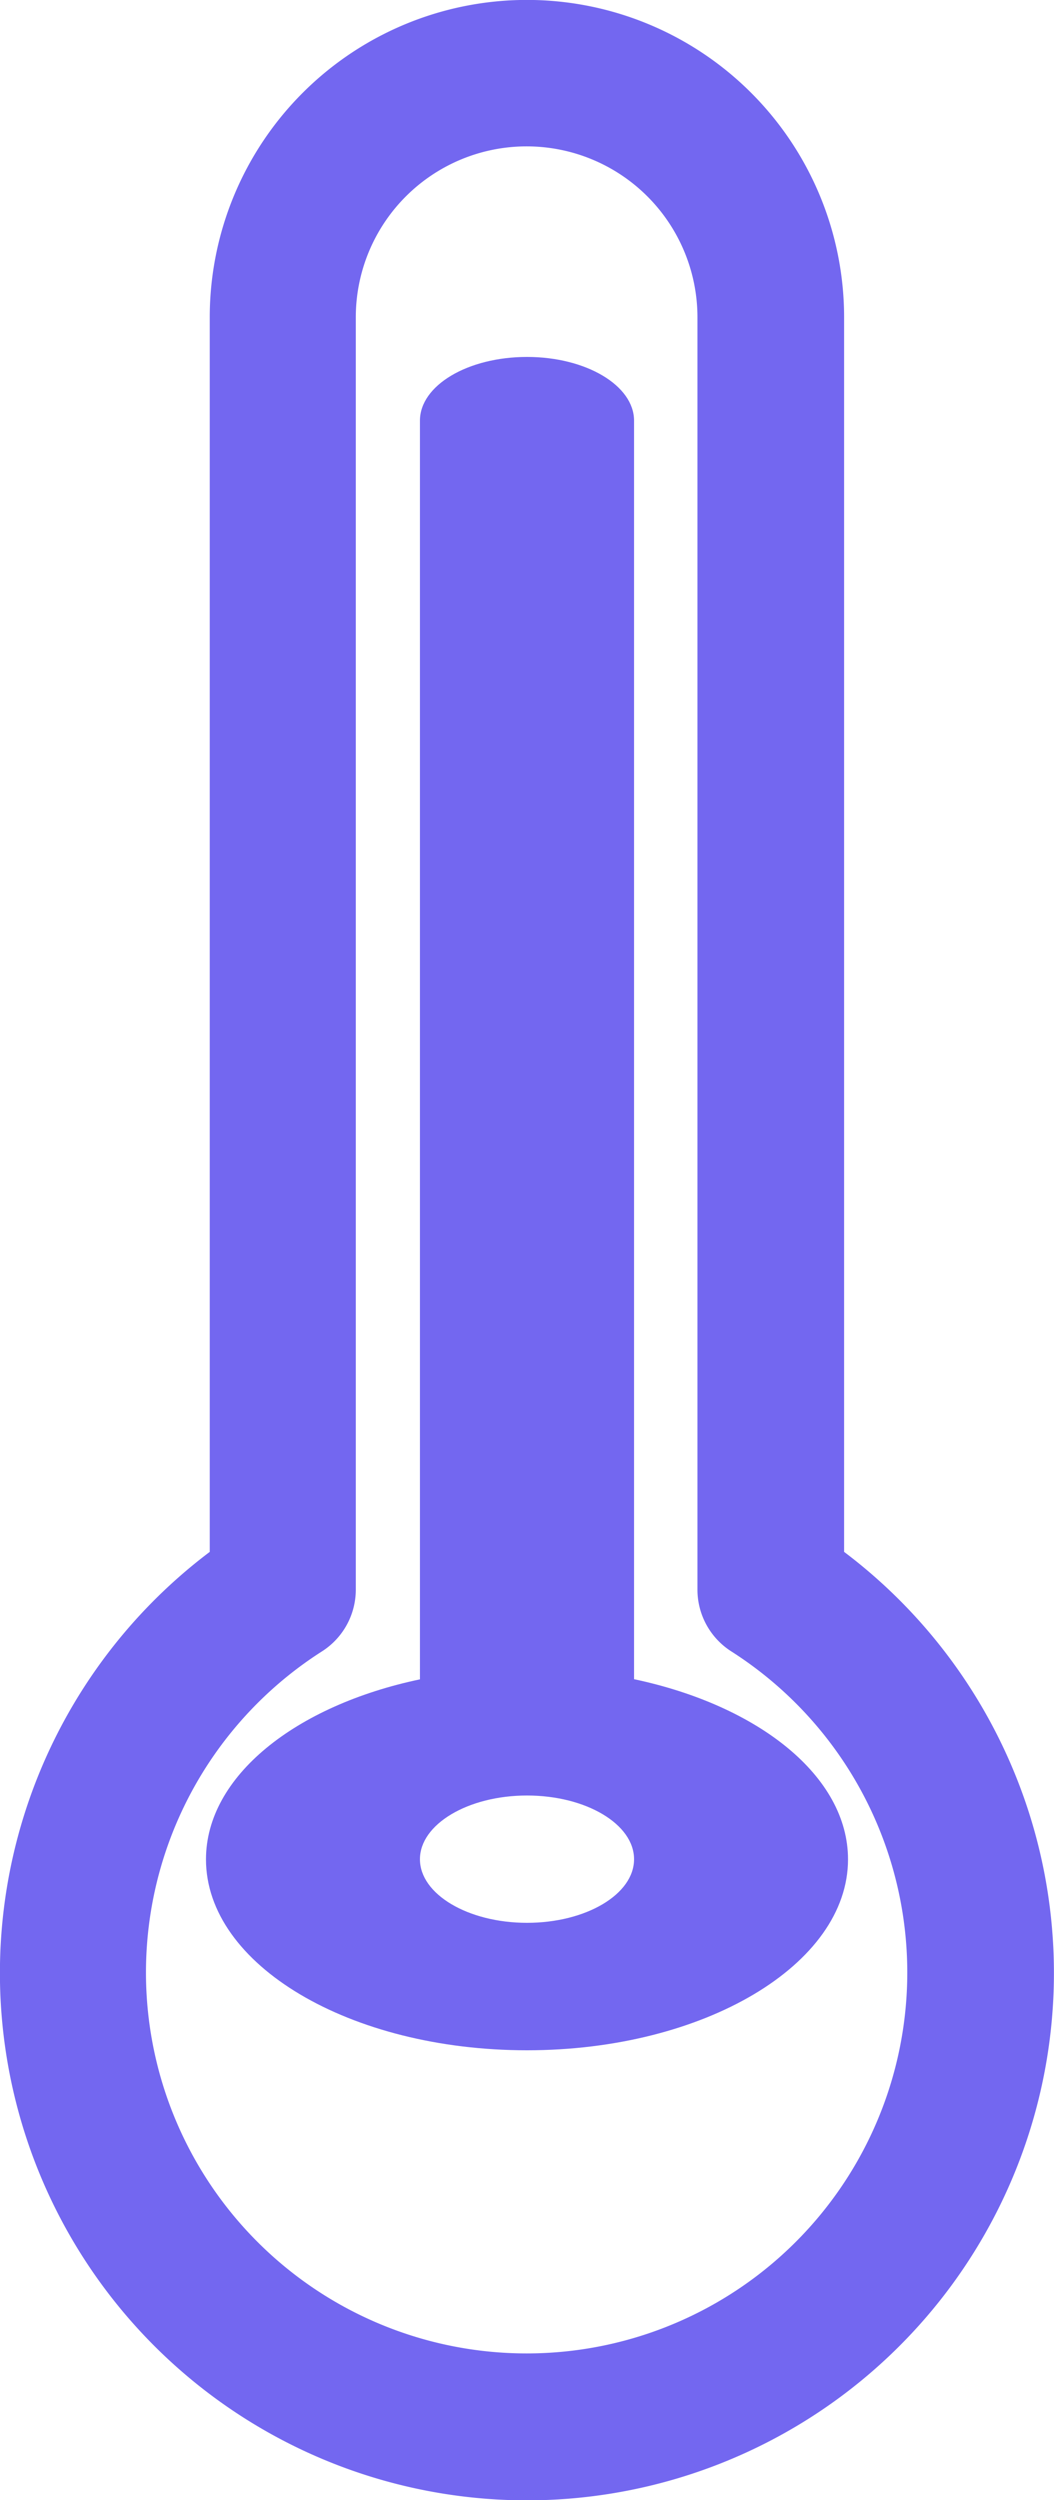 <svg xmlns="http://www.w3.org/2000/svg" width="7" height="16.593" viewBox="0 0 7 16.593">
  <g id="thermometer" transform="translate(-73.002)">
    <path id="Path_85" data-name="Path 85" d="M78.608,10.3V2.106a2.106,2.106,0,1,0-4.213,0V10.3a3.5,3.5,0,1,0,4.213,0ZM76.5,15.62a2.528,2.528,0,0,1-1.359-4.66.486.486,0,0,0,.224-.41V2.106a1.134,1.134,0,0,1,2.269,0v8.444a.486.486,0,0,0,.224.41A2.528,2.528,0,0,1,76.5,15.62Z" fill="#7367f0"/>
    <path id="Path_86" data-name="Path 86" d="M138.845,58.776V50.423c0-.233-.318-.423-.711-.423s-.711.189-.711.423v8.354c-.827.174-1.421.644-1.421,1.195,0,.7.956,1.267,2.132,1.267s2.132-.569,2.132-1.267C140.266,59.42,139.672,58.951,138.845,58.776Zm-.711,1.617c-.392,0-.711-.19-.711-.422s.319-.423.711-.423.711.19.711.423S138.526,60.393,138.134,60.393Z" transform="translate(-61.632 -47.631)" fill="#7367f0"/>
  </g>
</svg>
